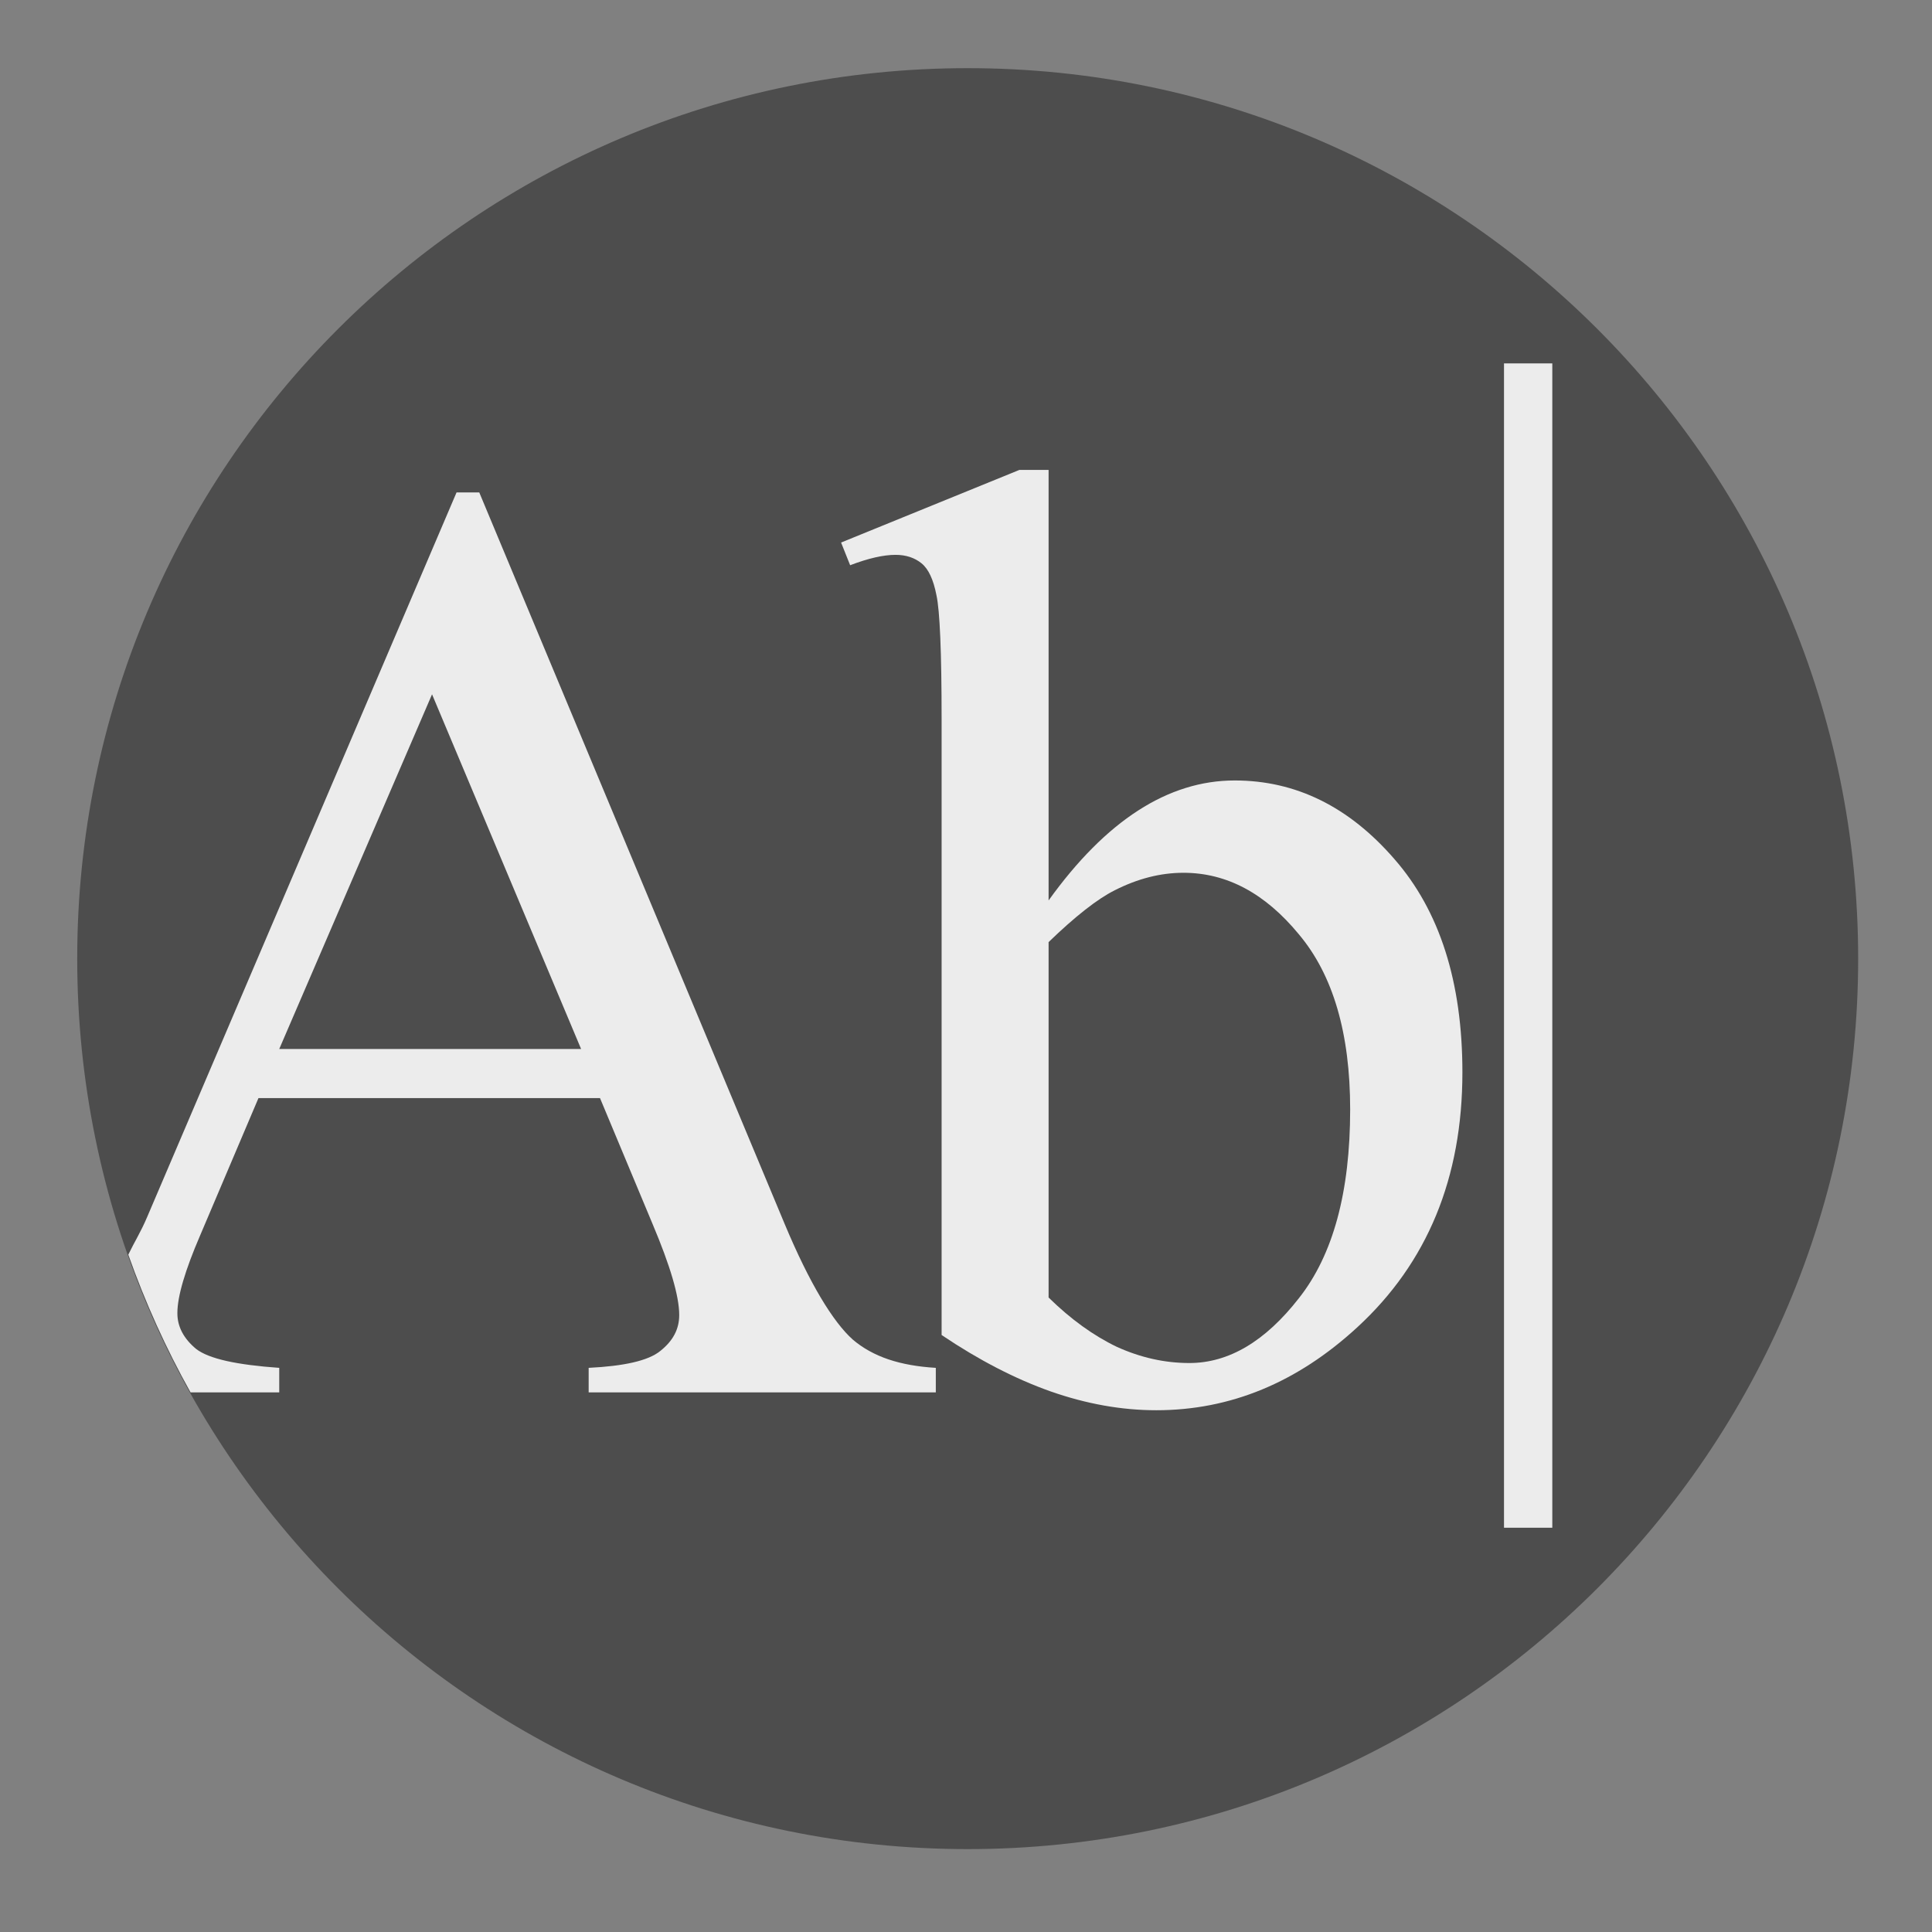<?xml version="1.0" encoding="UTF-8" standalone="no"?>
<!-- Created with Inkscape (http://www.inkscape.org/) -->

<svg
   xmlns:dc="http://purl.org/dc/elements/1.1/"
   xmlns:cc="http://creativecommons.org/ns#"
   xmlns:rdf="http://www.w3.org/1999/02/22-rdf-syntax-ns#"
   xmlns:svg="http://www.w3.org/2000/svg"
   xmlns="http://www.w3.org/2000/svg"
   xmlns:sodipodi="http://sodipodi.sourceforge.net/DTD/sodipodi-0.dtd"
   xmlns:inkscape="http://www.inkscape.org/namespaces/inkscape"
   width="32"
   height="32"
   id="svg2"
   version="1.1"
   inkscape:version="0.48.4 r9939"
   sodipodi:docname="text.svg"
   inkscape:export-filename="/home/balrog/repos/lights/smarthome-com-con/img/text.png"
   inkscape:export-xdpi="67.5"
   inkscape:export-ydpi="67.5">
  <rect width="100%" height="100%" fill="#808080" stroke="none"/>
  <defs
     id="defs4" />
  <sodipodi:namedview
     id="base"
     pagecolor="#ffffff"
     bordercolor="#666666"
     borderopacity="1.0"
     inkscape:pageopacity="0.0"
     inkscape:pageshadow="2"
     inkscape:zoom="0.66"
     inkscape:cx="-15.597125"
     inkscape:cy="16.716943"
     inkscape:document-units="px"
     inkscape:current-layer="layer1"
     showgrid="false"
     inkscape:window-width="1600"
     inkscape:window-height="876"
     inkscape:window-x="0"
     inkscape:window-y="24"
     inkscape:window-maximized="1" />
  <g
     inkscape:label="Layer 1"
     inkscape:groupmode="layer"
     id="layer1"
     transform="translate(0,-1020.362)">
    <path
       sodipodi:type="arc"
       style="opacity:1;fill:#4d4d4d;fill-opacity:1;stroke:none"
       id="path2985"
       sodipodi:cx="16.027462"
       sodipodi:cy="15.877841"
       sodipodi:rx="14.749053"
       sodipodi:ry="14.749053"
       d="m 30.777,15.878 c 0,8.146 -6.603,14.749 -14.749,14.749 -8.146,0 -14.749,-6.603 -14.749,-14.749 0,-8.146 6.603,-14.749 14.749,-14.749 8.146,0 14.749,6.603 14.749,14.749 z"
       transform="translate(0,1020.362)" />
    <path
       style="fill:#ececec;fill-opacity:1;stroke:none"
       d="M 7.562 8.156 L 2.438 20.156 C 2.331 20.409 2.227 20.569 2.125 20.781 C 2.405 21.573 2.752 22.34 3.156 23.062 L 4.625 23.062 L 4.625 22.656 C 3.923 22.606 3.465 22.508 3.25 22.344 C 3.042 22.172 2.937 21.972 2.938 21.75 C 2.937 21.471 3.069 21.034 3.312 20.469 L 4.281 18.188 L 9.938 18.188 L 10.812 20.281 C 11.099 20.962 11.25 21.466 11.25 21.781 C 11.25 22.018 11.145 22.21 10.938 22.375 C 10.737 22.54 10.33 22.627 9.75 22.656 L 9.75 23.062 L 15.5 23.062 L 15.5 22.656 C 14.906 22.62 14.462 22.474 14.125 22.188 C 13.796 21.894 13.408 21.255 13 20.281 L 7.938 8.156 L 7.562 8.156 z M 7.156 11.5 L 9.625 17.375 L 4.625 17.375 L 7.156 11.5 z "
       transform="translate(0,1020.362)"
       id="path3793" />
    <path
       style="font-size:22px;font-style:normal;font-variant:normal;font-weight:normal;font-stretch:normal;line-height:125%;letter-spacing:-1.78px;word-spacing:0px;fill:#ececec;fill-opacity:1;stroke:none;font-family:Times New Roman;-inkscape-font-specification:Times New Roman"
       inkscape:connector-curvature="0"
       id="path3791"
       d="m 17.368,1035.276 c 0.952,-1.325 1.98,-1.987 3.083,-1.987 1.01,0 1.891,0.433 2.643,1.3 0.752,0.859 1.128,2.038 1.128,3.534 -10e-6,1.747 -0.58,3.155 -1.74,4.222 -0.995,0.917 -2.105,1.375 -3.33,1.375 -0.573,0 -1.157,-0.104 -1.751,-0.312 -0.587,-0.208 -1.189,-0.519 -1.805,-0.934 l 0,-10.194 c -2e-6,-1.117 -0.029,-1.805 -0.086,-2.062 -0.05,-0.258 -0.132,-0.433 -0.247,-0.526 -0.115,-0.093 -0.258,-0.14 -0.43,-0.14 -0.201,0 -0.451,0.057 -0.752,0.172 l -0.15,-0.376 2.954,-1.203 0.483,0 0,7.133 m 0,0.688 0,5.887 c 0.365,0.358 0.741,0.63 1.128,0.816 0.394,0.179 0.795,0.269 1.203,0.269 0.652,0 1.257,-0.358 1.815,-1.074 0.566,-0.716 0.849,-1.758 0.849,-3.126 -8e-6,-1.26 -0.283,-2.227 -0.849,-2.9 -0.559,-0.68 -1.196,-1.02 -1.912,-1.02 -0.38,0 -0.759,0.097 -1.139,0.29 -0.286,0.143 -0.652,0.43 -1.096,0.859" />
    <path
       style="fill:none;stroke:#ececec;stroke-width:0.8;stroke-linecap:butt;stroke-linejoin:miter;stroke-opacity:1;stroke-miterlimit:4;stroke-dasharray:none"
       d="m 25.311,1026.381 0,19.285"
       id="path3018"
       inkscape:connector-curvature="0" />
  </g>
</svg>
